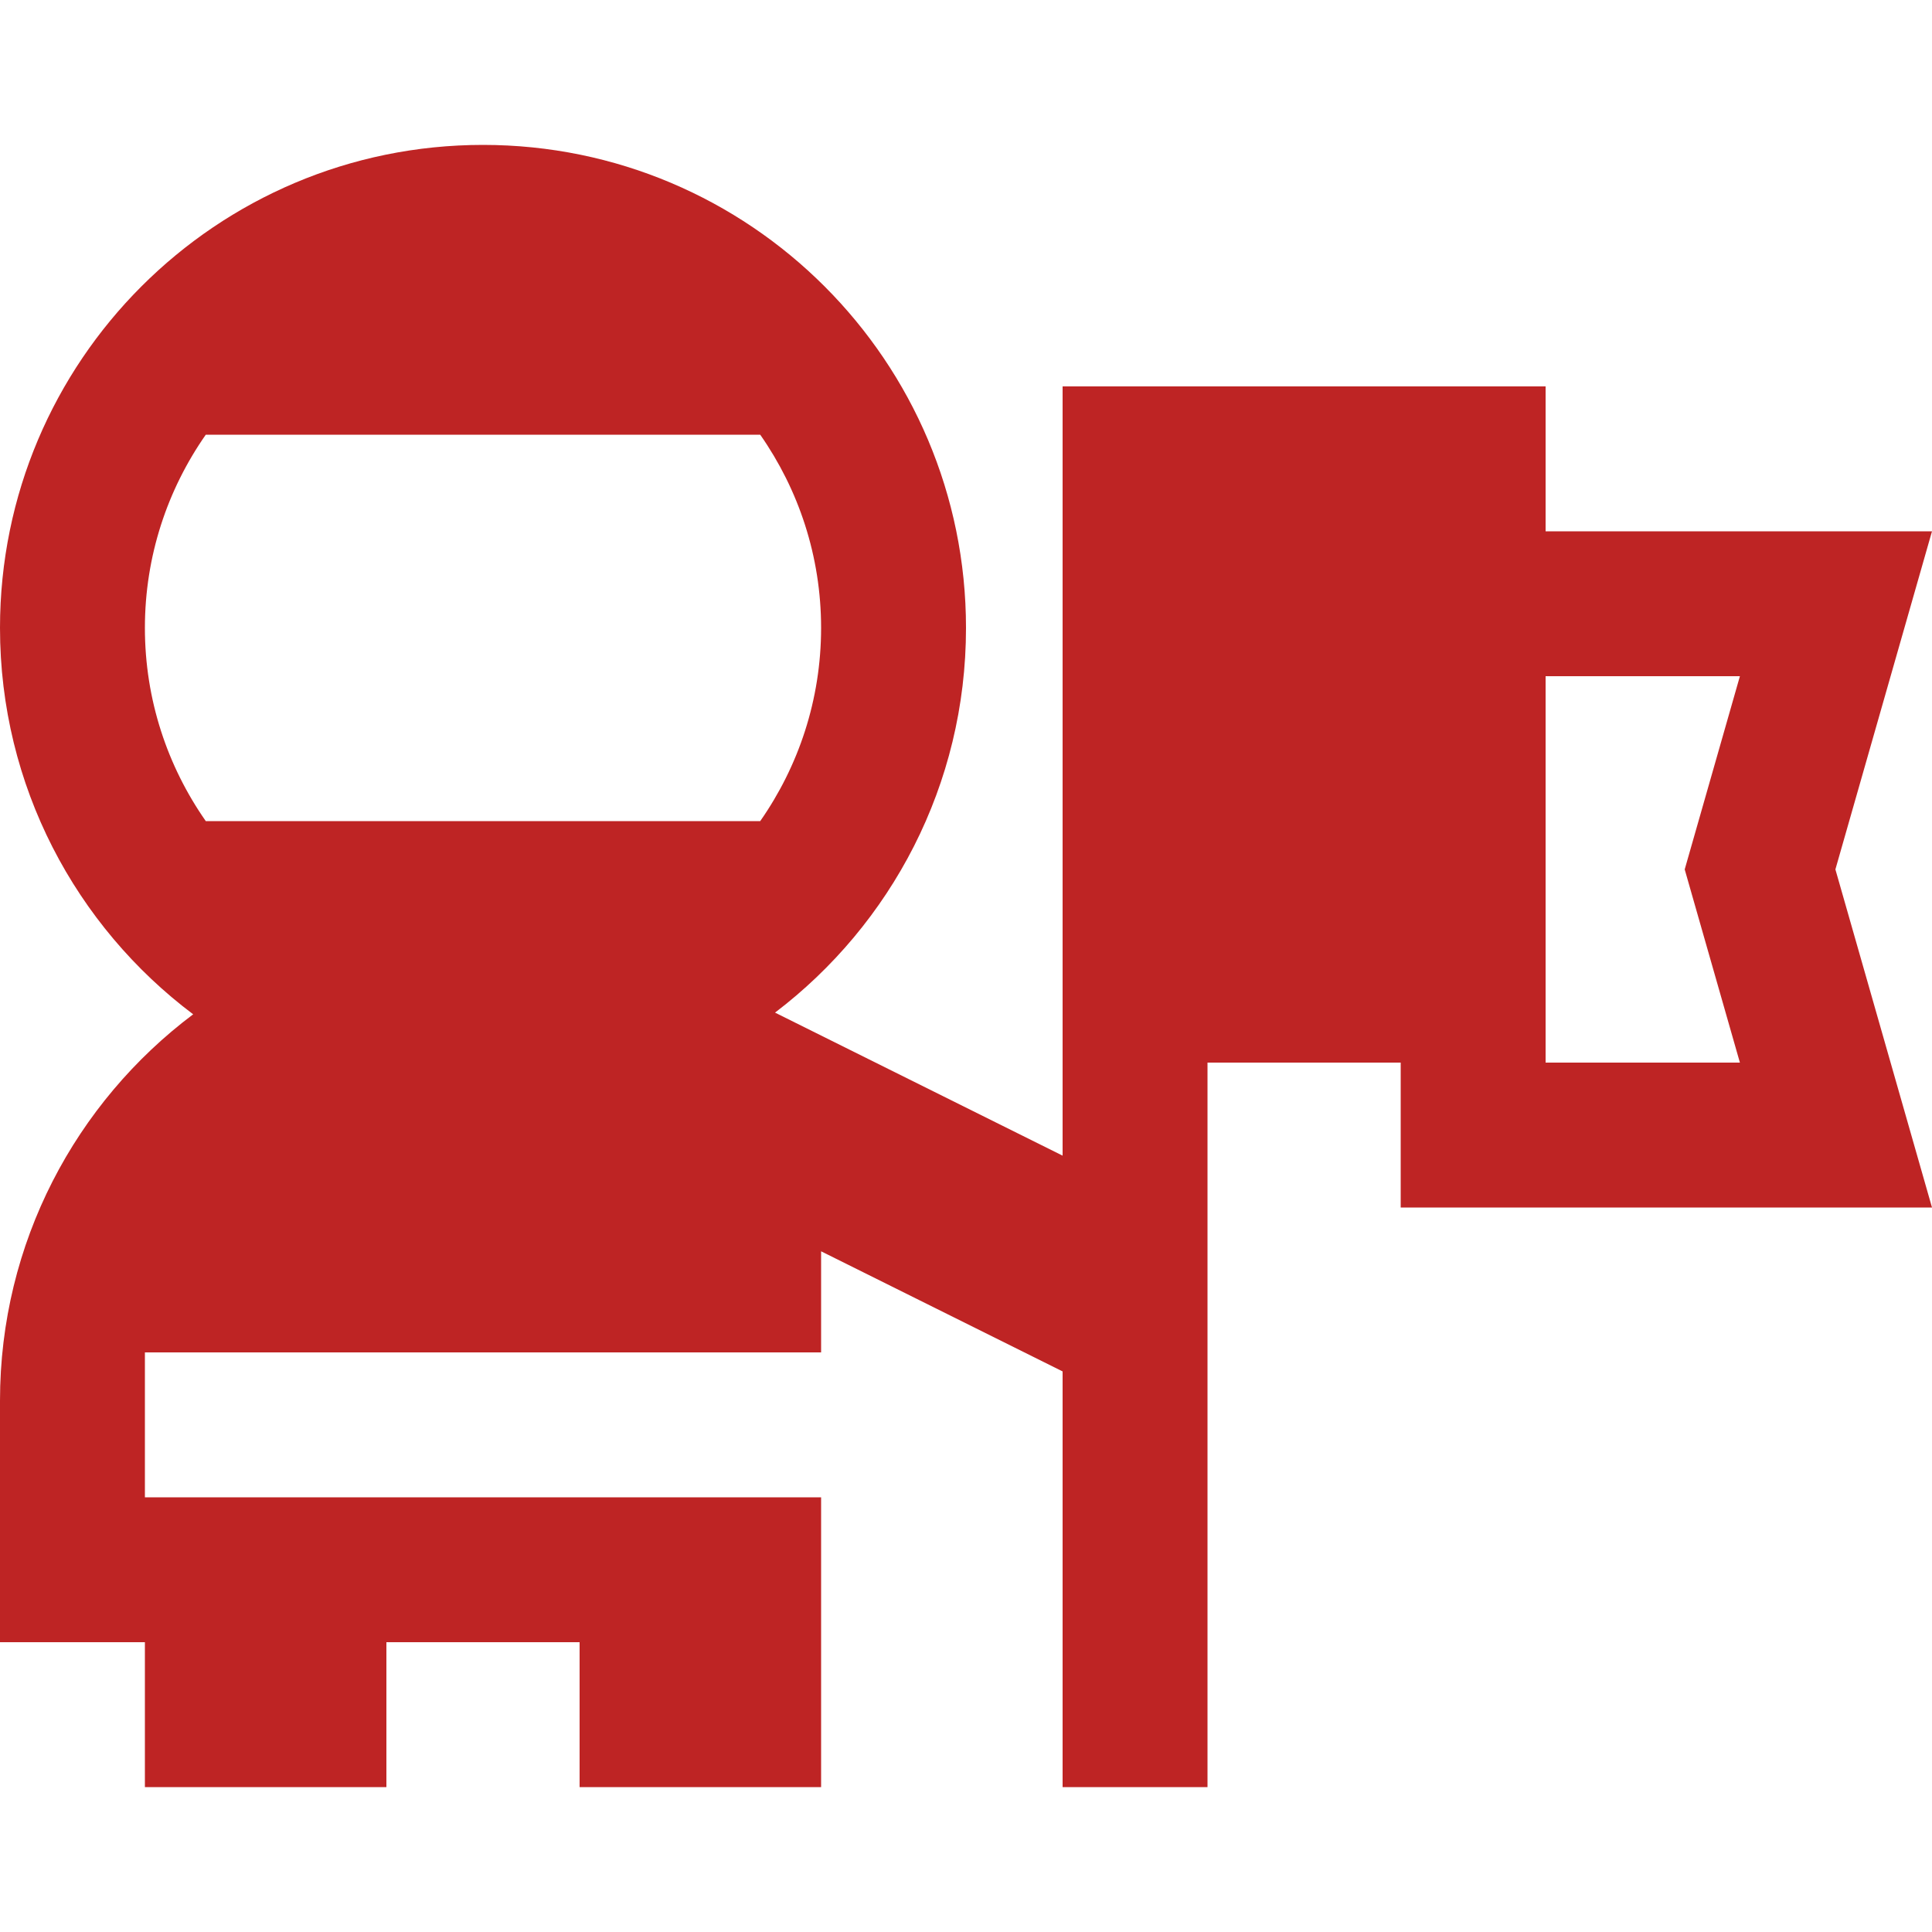 <?xml version="1.0" encoding="iso-8859-1"?>
<!-- Generator: Adobe Illustrator 19.0.0, SVG Export Plug-In . SVG Version: 6.00 Build 0)  -->
<svg version="1.1" id="Layer_1" xmlns="http://www.w3.org/2000/svg" xmlns:xlink="http://www.w3.org/1999/xlink" x="0px" y="0px" 
	 viewBox="0 0 512 512"  xml:space="preserve">
<g>
	<g>
		<path d="M512,140.8H409.6v-38.4H320h-38.4v203.858l-76.209-37.905C236.141,244.974,256,208.009,256,166.4
			c0-70.693-57.307-128-128-128S0,95.707,0,166.4c0,41.873,20.108,79.048,51.192,102.4C20.108,292.152,0,329.326,0,371.2v64h38.4
			v38.4h64v-38.4h51.2v38.4h64v-76.8H38.4v-38.4h179.2v-26.793l64,31.832V473.6H320v-192h51.2V320H512l-25.6-89.6L512,140.8z
			 M54.533,217.6C44.38,203.075,38.4,185.427,38.4,166.4c0-19.027,5.98-36.675,16.133-51.2h146.932
			c10.154,14.525,16.134,32.173,16.134,51.2c0,19.027-5.98,36.675-16.133,51.2H54.533z M449.477,240.95l11.616,40.65H409.6V179.2
			h51.493l-11.615,40.65l-3.014,10.55L449.477,240.95z" fill="#be2424"/>
	</g>
</g>
<g>
</g>
<g>
</g>
<g>
</g>
<g>
</g>
<g>
</g>
<g>
</g>
<g>
</g>
<g>
</g>
<g>
</g>
<g>
</g>
<g>
</g>
<g>
</g>
<g>
</g>
<g>
</g>
<g>
</g>
</svg>
